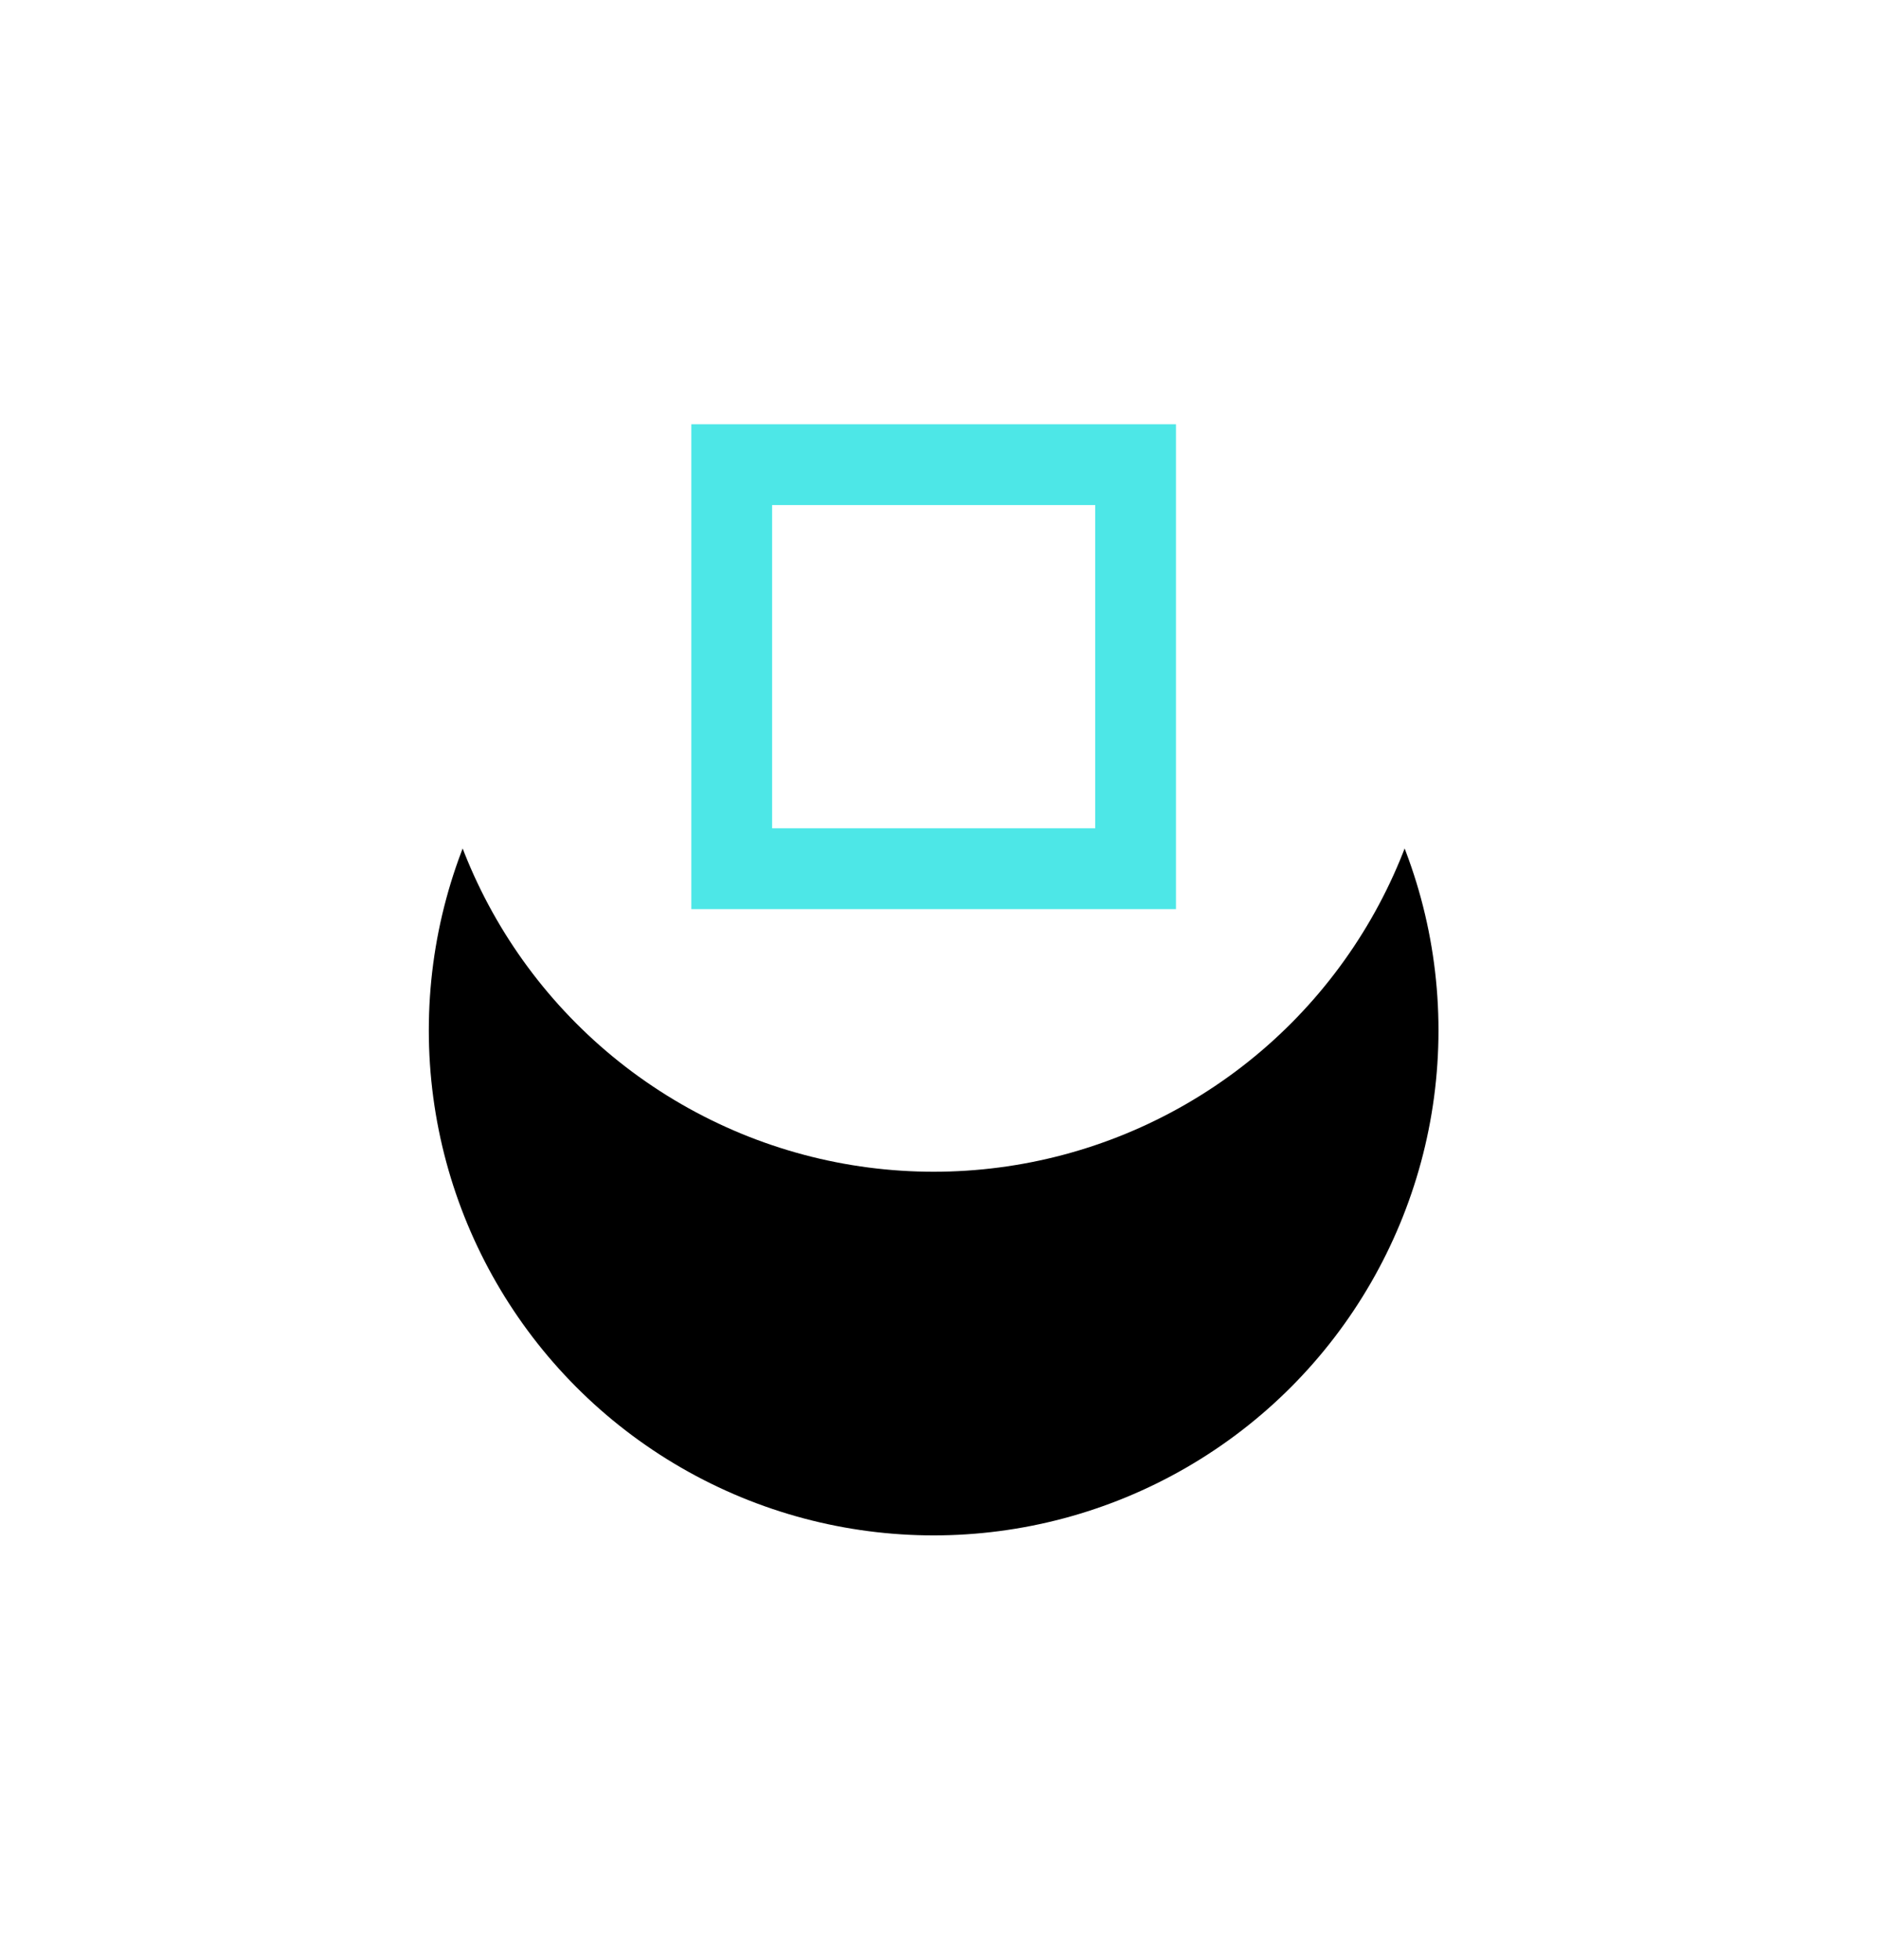 <svg xmlns="http://www.w3.org/2000/svg" xmlns:xlink="http://www.w3.org/1999/xlink" width="93" height="97" viewBox="0 0 93 97">
    <defs>
        <circle id="prefix__a" cx="33.38" cy="32.805" r="32.805"/>
        <circle id="prefix__b" cx="33" cy="33" r="25"/>
        <filter id="prefix__c" width="250%" height="250%" x="-75%" y="-40.4%" filterUnits="objectBoundingBox">
            <feOffset dy="18" in="SourceAlpha" result="shadowOffsetOuter1"/>
            <feGaussianBlur in="shadowOffsetOuter1" result="shadowBlurOuter1" stdDeviation="10"/>
            <feColorMatrix in="shadowBlurOuter1" values="0 0 0 0 0.2 0 0 0 0 0.176 0 0 0 0 0.382 0 0 0 0.297 0"/>
        </filter>
    </defs>
    <g fill="none" fill-rule="evenodd" transform="translate(13.235)">
        <use fill="#FFF" opacity=".5" xlink:href="#prefix__a"/>
        <use fill="#000" filter="url(#prefix__c)" xlink:href="#prefix__b"/>
        <use fill="#FFF" xlink:href="#prefix__b"/>
        <path stroke="#4DE7E7" stroke-width="4" d="M23 23H43V43H23z"/>
    </g>
</svg>

